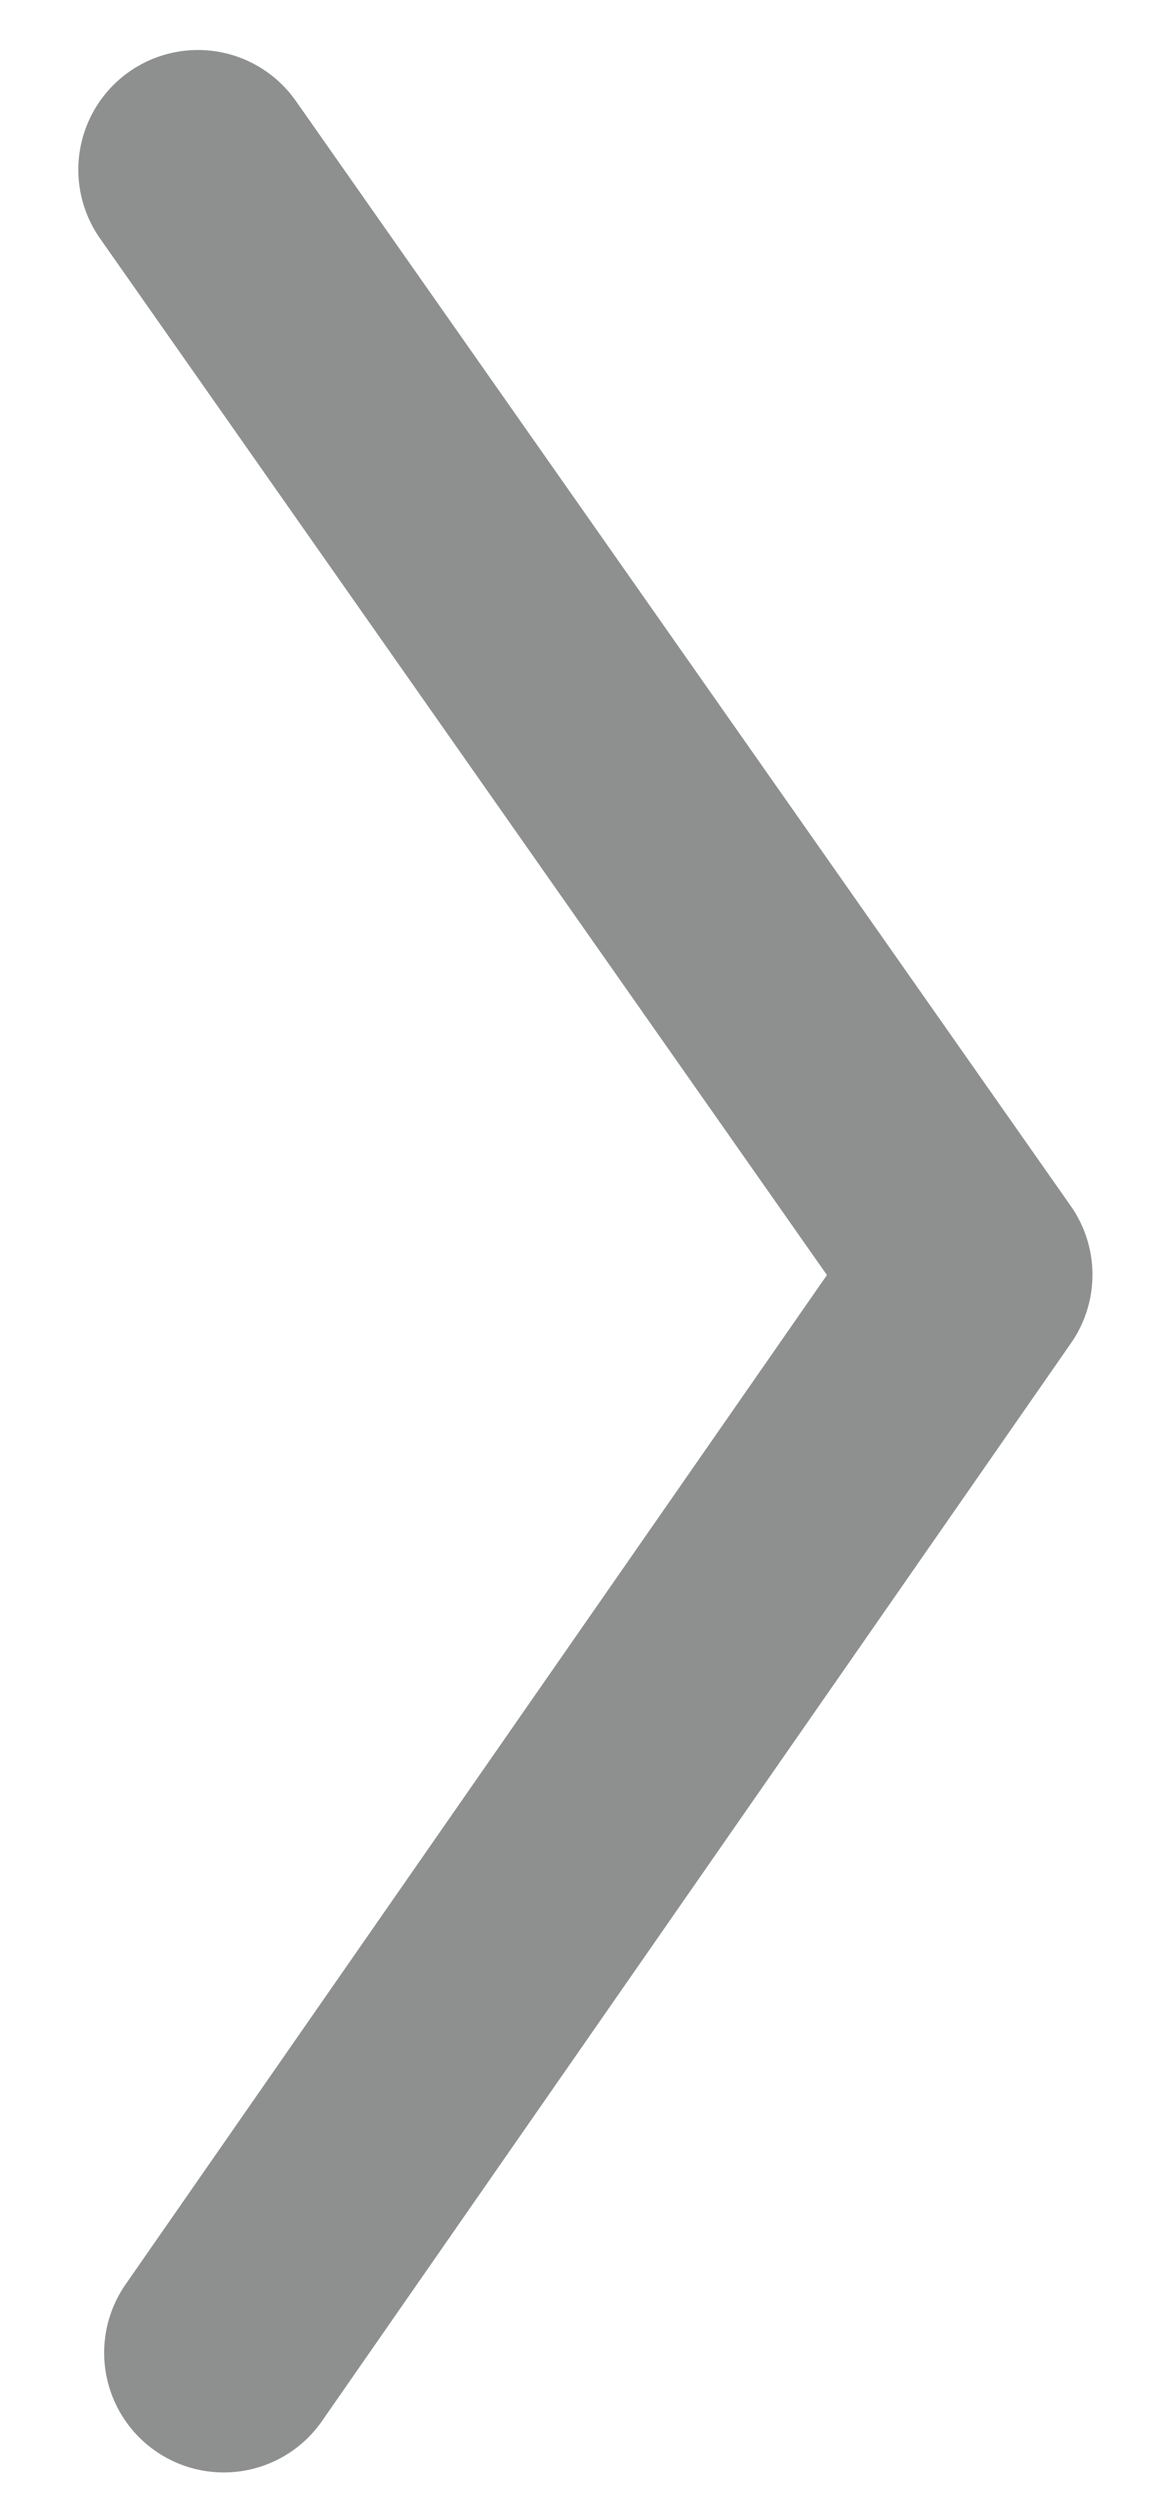 <svg xmlns="http://www.w3.org/2000/svg" width="12" height="26"><path fill="none" stroke="#8e8f8f" stroke-linecap="round" stroke-linejoin="round" stroke-miterlimit="50" stroke-width="2.49" d="M2.329 24.47v0l7.796-11.212v0L2.06 1.765v0"/></svg>